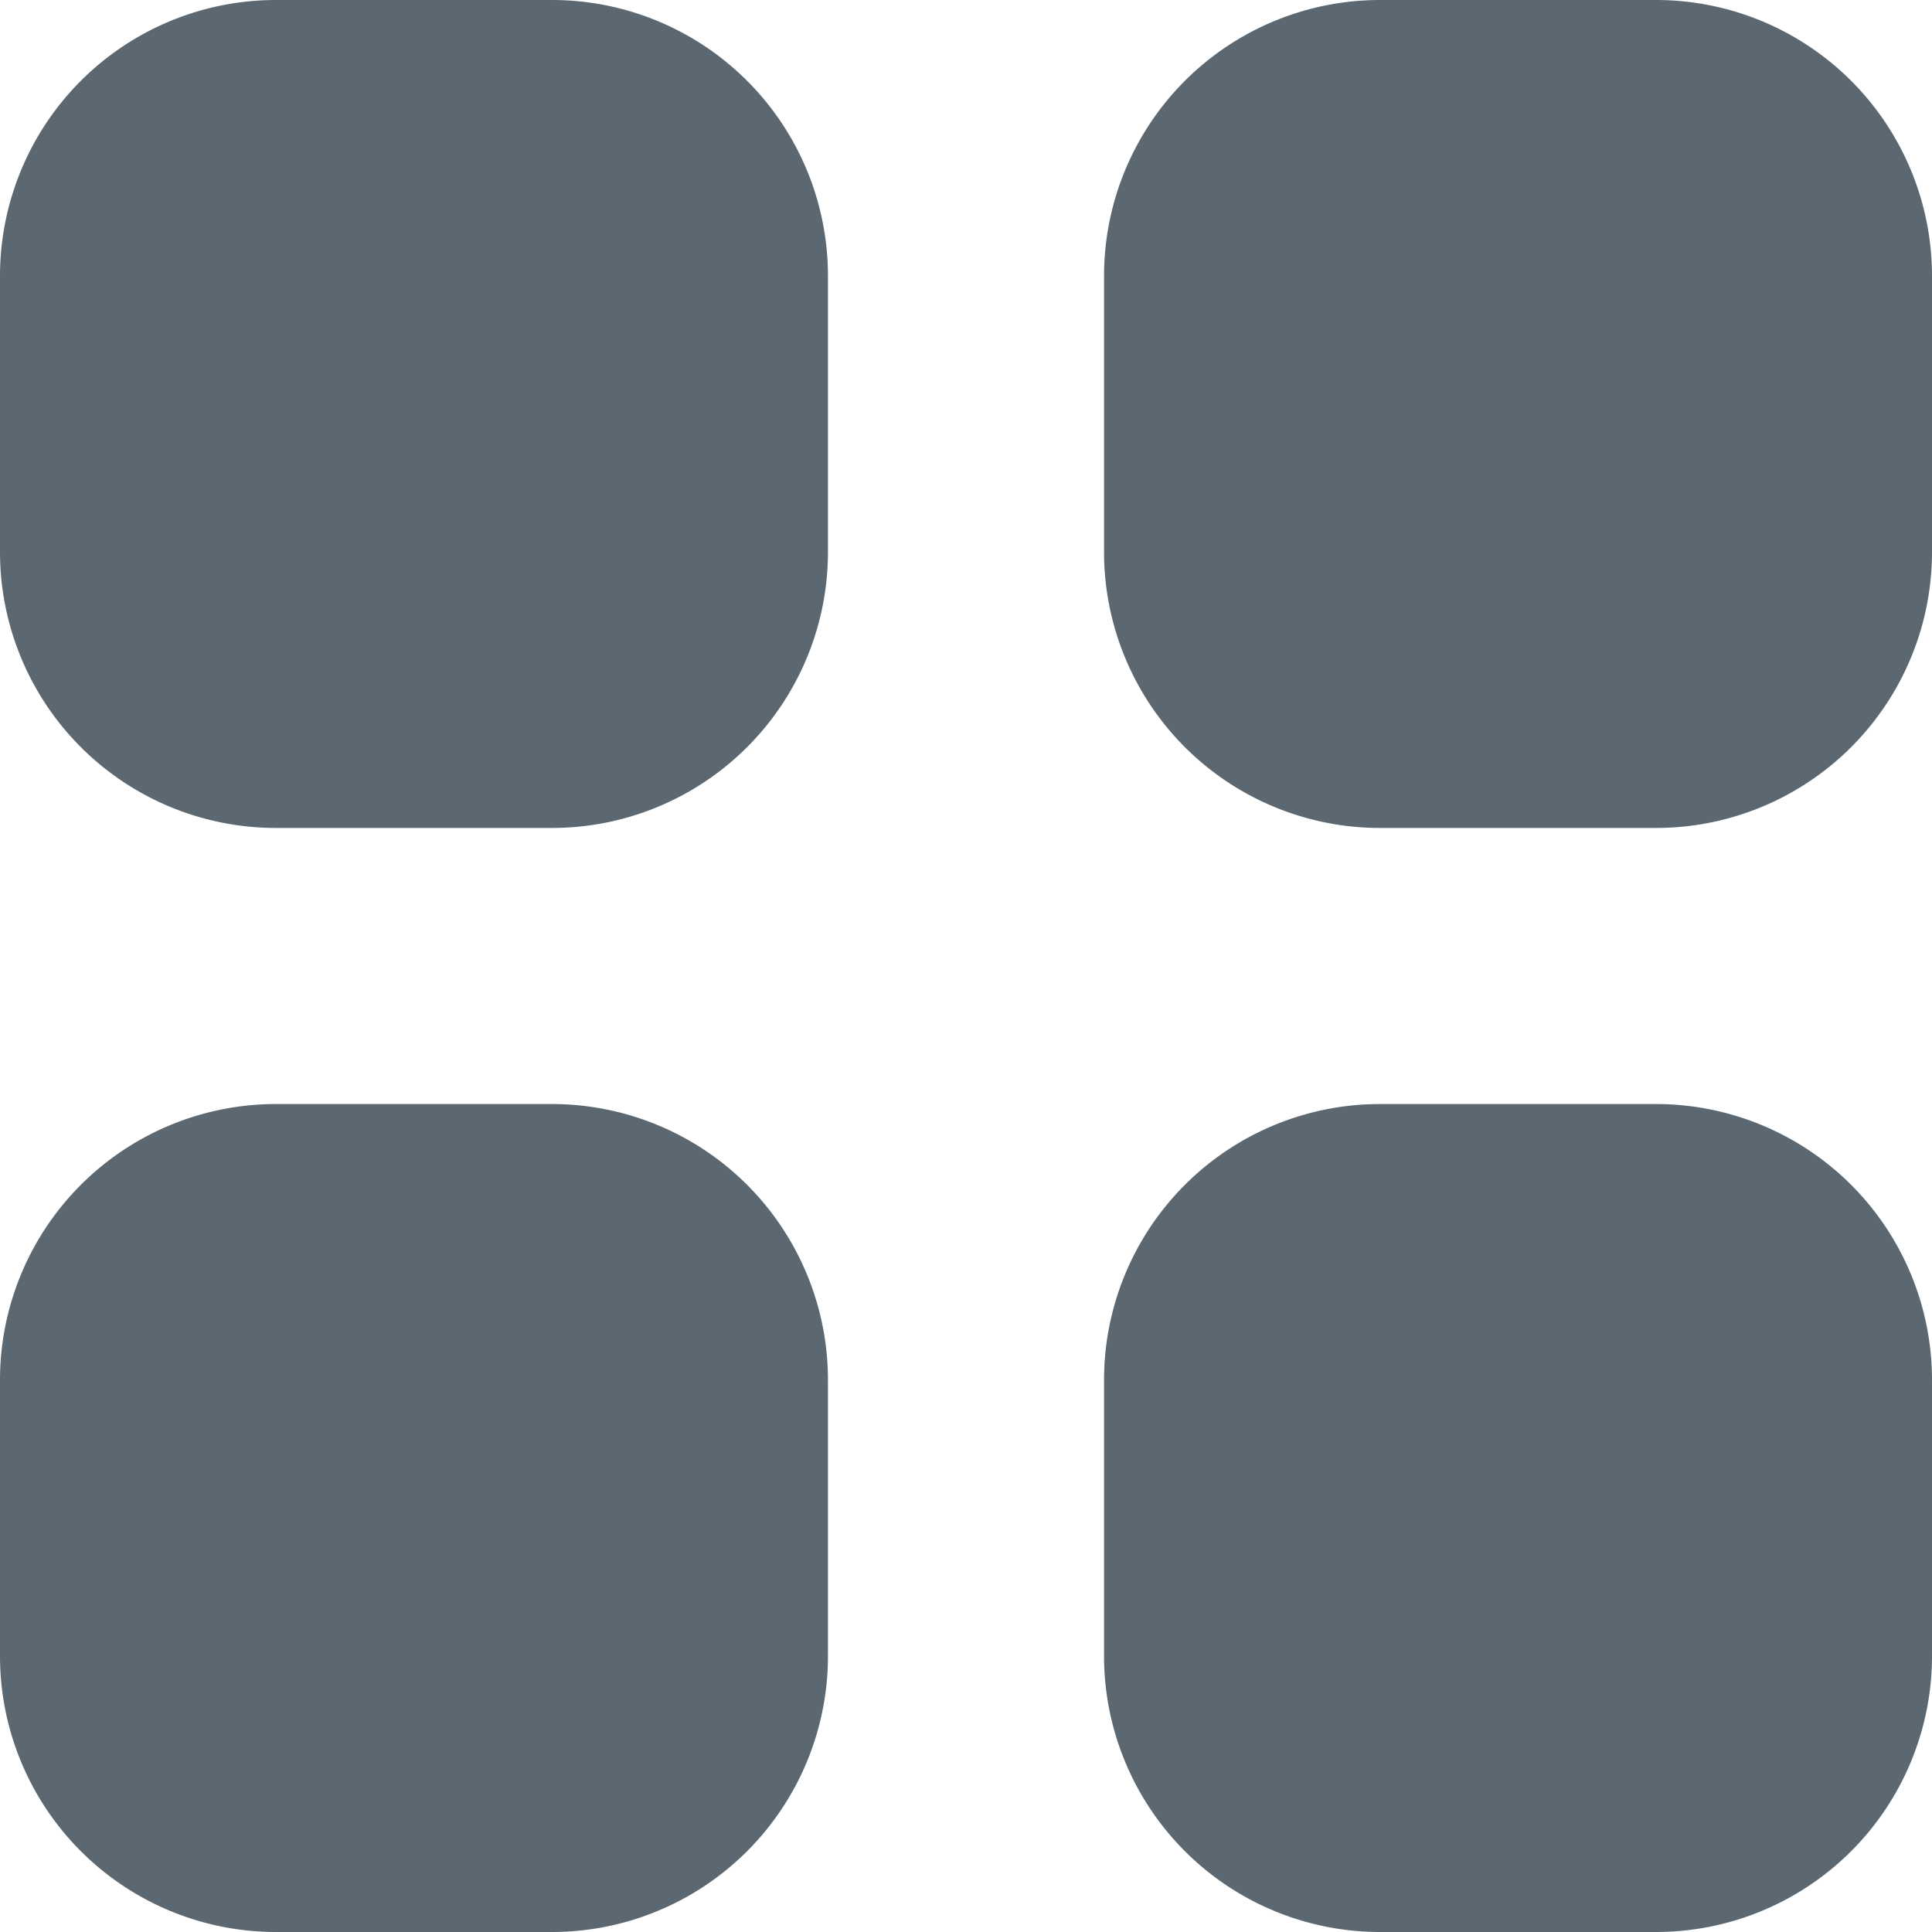 <svg xmlns="http://www.w3.org/2000/svg" width="20" height="20" fill="none"><path fill="#5B6871" d="M2.857 0A2.857 2.857 0 0 0 0 2.857v2.857a2.857 2.857 0 0 0 2.857 2.857h2.857a2.857 2.857 0 0 0 2.857-2.857V2.857A2.857 2.857 0 0 0 5.714 0H2.857Zm0 11.429A2.857 2.857 0 0 0 0 14.286v2.857A2.857 2.857 0 0 0 2.857 20h2.857a2.857 2.857 0 0 0 2.857-2.857v-2.857a2.857 2.857 0 0 0-2.857-2.857H2.857Zm8.572-8.572A2.857 2.857 0 0 1 14.286 0h2.857A2.857 2.857 0 0 1 20 2.857v2.857a2.857 2.857 0 0 1-2.857 2.857h-2.857a2.857 2.857 0 0 1-2.857-2.857V2.857Zm0 11.429a2.857 2.857 0 0 1 2.857-2.857h2.857A2.857 2.857 0 0 1 20 14.286v2.857A2.857 2.857 0 0 1 17.143 20h-2.857a2.857 2.857 0 0 1-2.857-2.857v-2.857Z"/></svg>